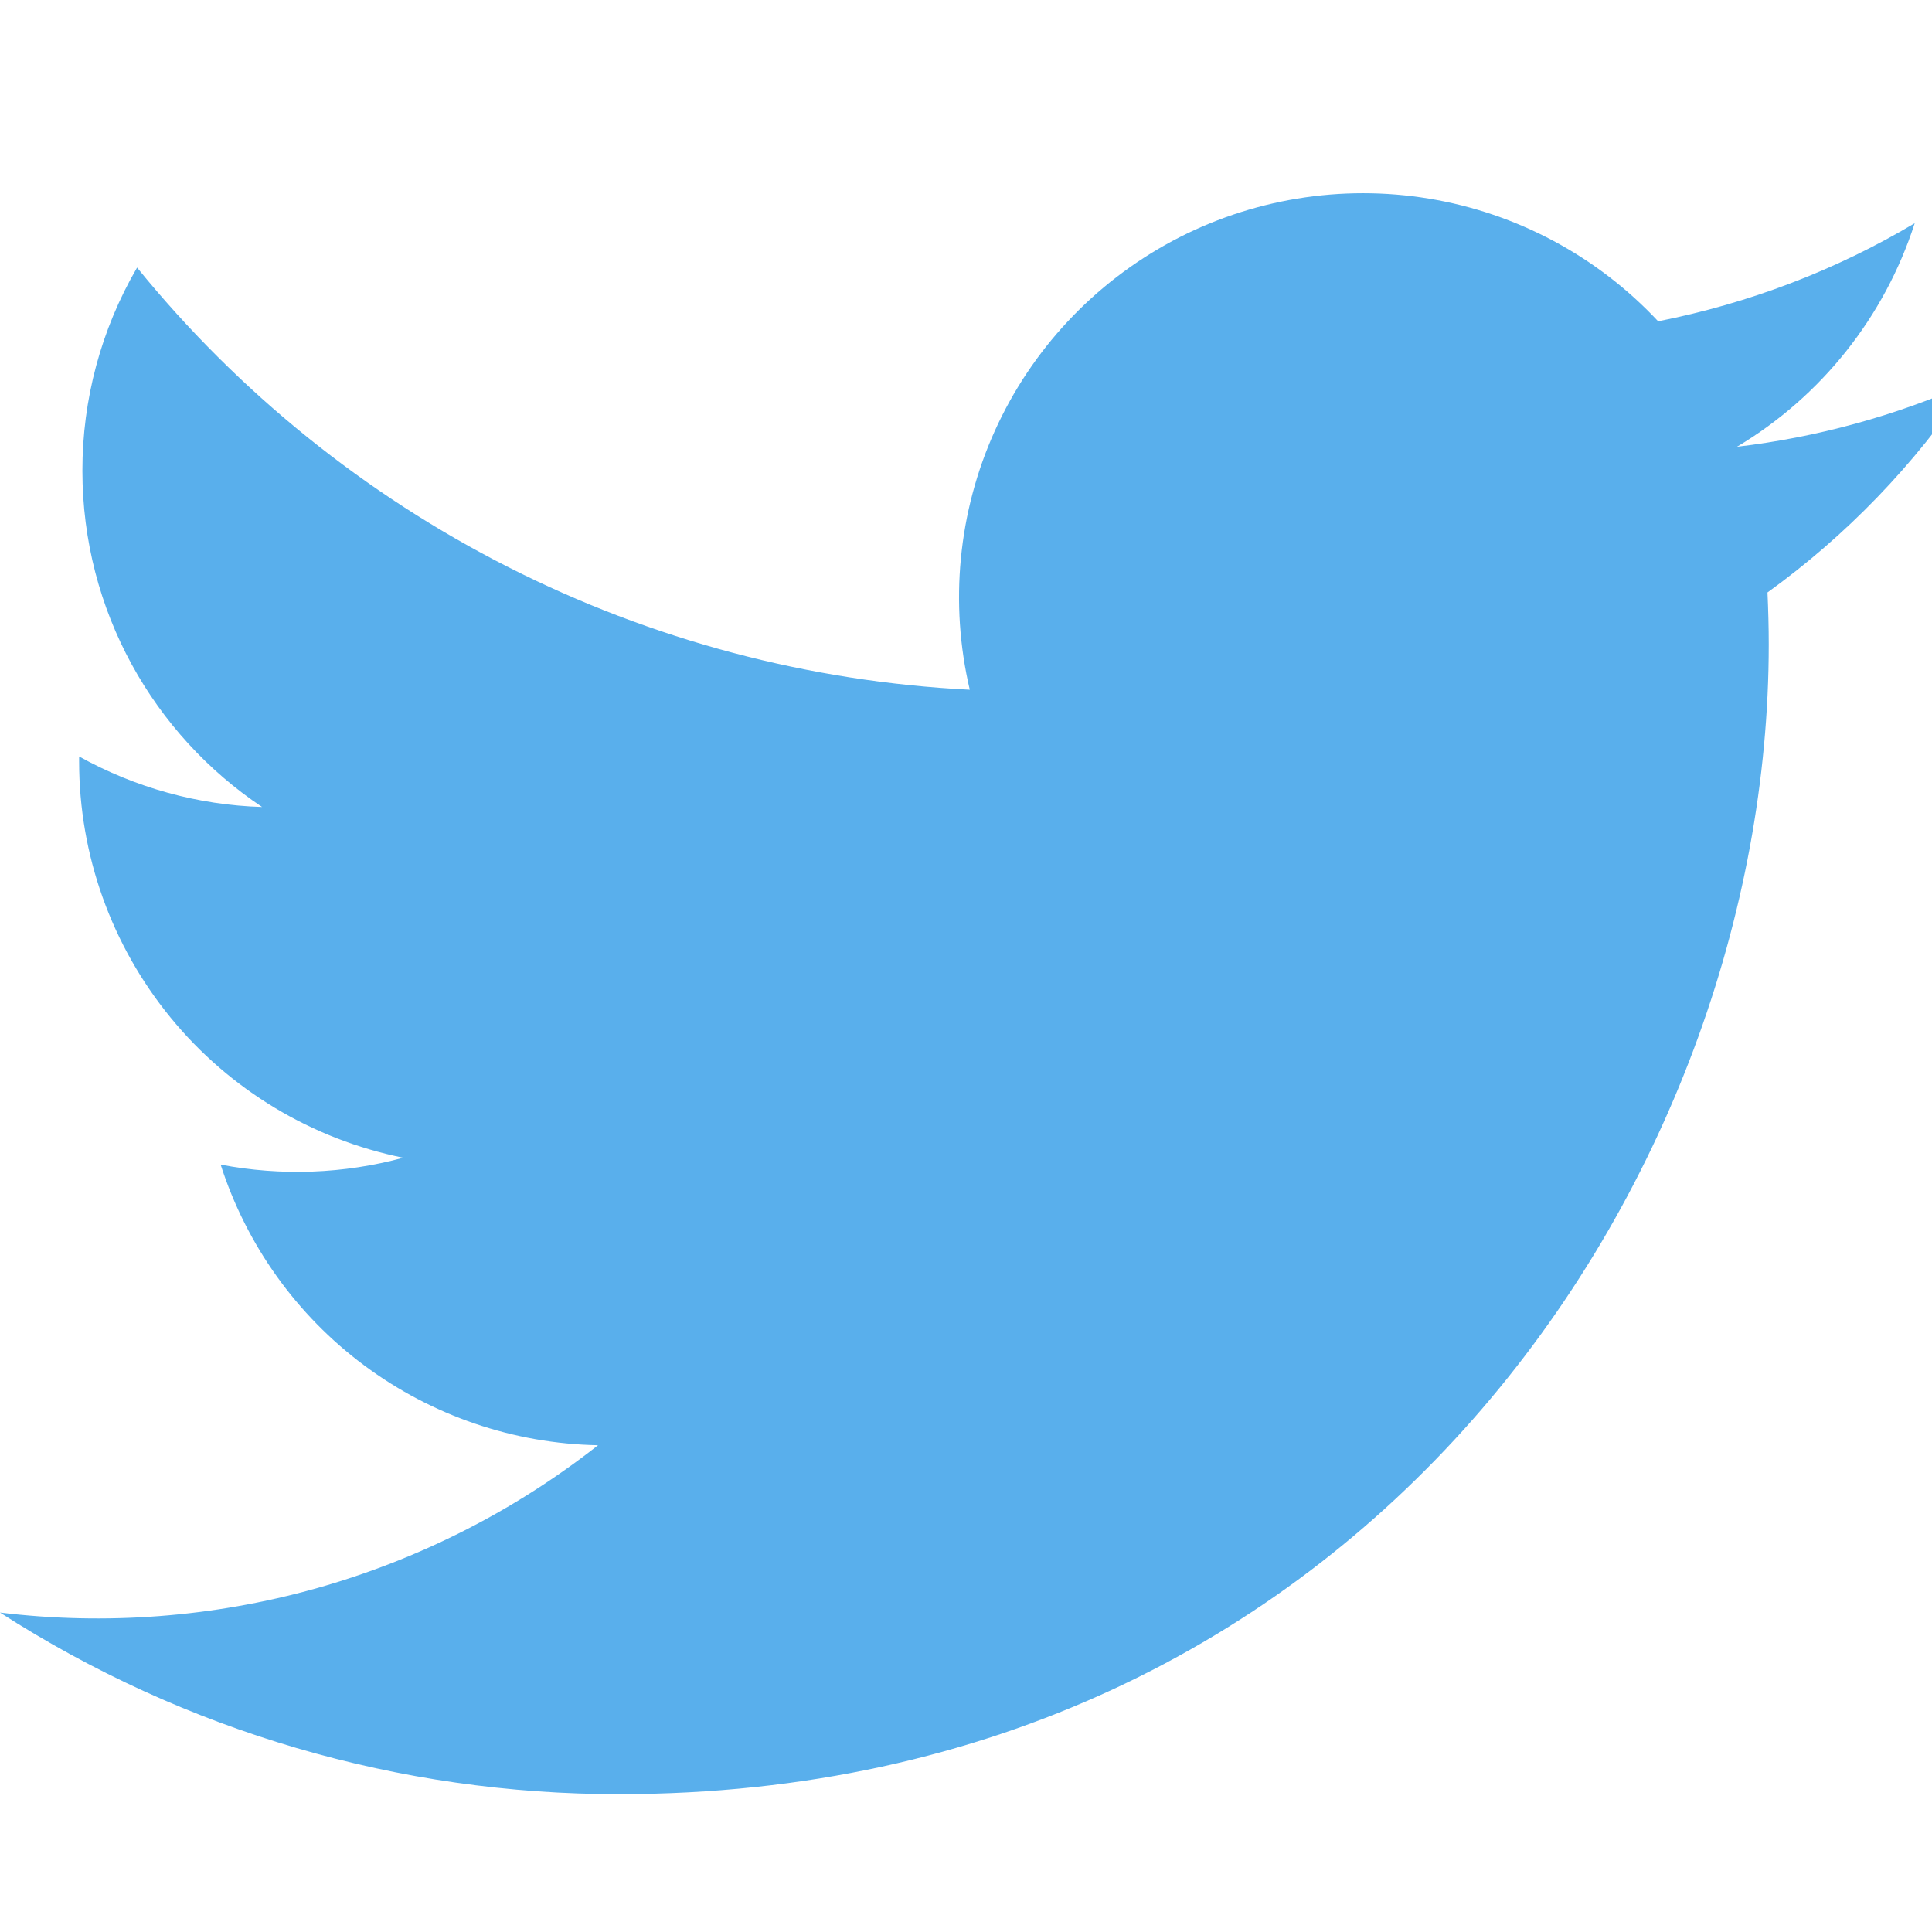<svg width="20" height="20" viewBox="0 0 20 20" fill="none" xmlns="http://www.w3.org/2000/svg">
<g clip-path="url(#clip0_4_1476)">
<path d="M20.383 3.967C19.62 4.305 18.81 4.527 17.981 4.625C18.855 4.103 19.509 3.28 19.821 2.311C19.001 2.799 18.102 3.141 17.165 3.326C16.536 2.653 15.701 2.206 14.792 2.056C13.883 1.906 12.949 2.06 12.136 2.495C11.324 2.93 10.677 3.621 10.298 4.461C9.919 5.301 9.828 6.243 10.039 7.14C8.376 7.057 6.749 6.625 5.264 5.872C3.779 5.119 2.469 4.062 1.419 2.77C1.047 3.409 0.852 4.135 0.853 4.873C0.853 6.323 1.591 7.604 2.713 8.354C2.049 8.334 1.4 8.154 0.819 7.831V7.883C0.819 8.849 1.153 9.785 1.765 10.533C2.376 11.28 3.227 11.793 4.174 11.985C3.558 12.152 2.911 12.176 2.284 12.056C2.551 12.888 3.071 13.615 3.772 14.136C4.472 14.656 5.318 14.945 6.191 14.961C5.323 15.643 4.33 16.146 3.268 16.444C2.206 16.741 1.095 16.826 0 16.693C1.912 17.923 4.137 18.576 6.41 18.573C14.103 18.573 18.31 12.2 18.31 6.673C18.31 6.493 18.305 6.311 18.297 6.133C19.116 5.542 19.823 4.808 20.384 3.968L20.383 3.967Z" fill="#59AFEC"/>
</g>
<defs>
<clipPath id="clip0_4_1476">
<rect width="20" height="20" fill="white"/>
</clipPath>
</defs>
</svg>

